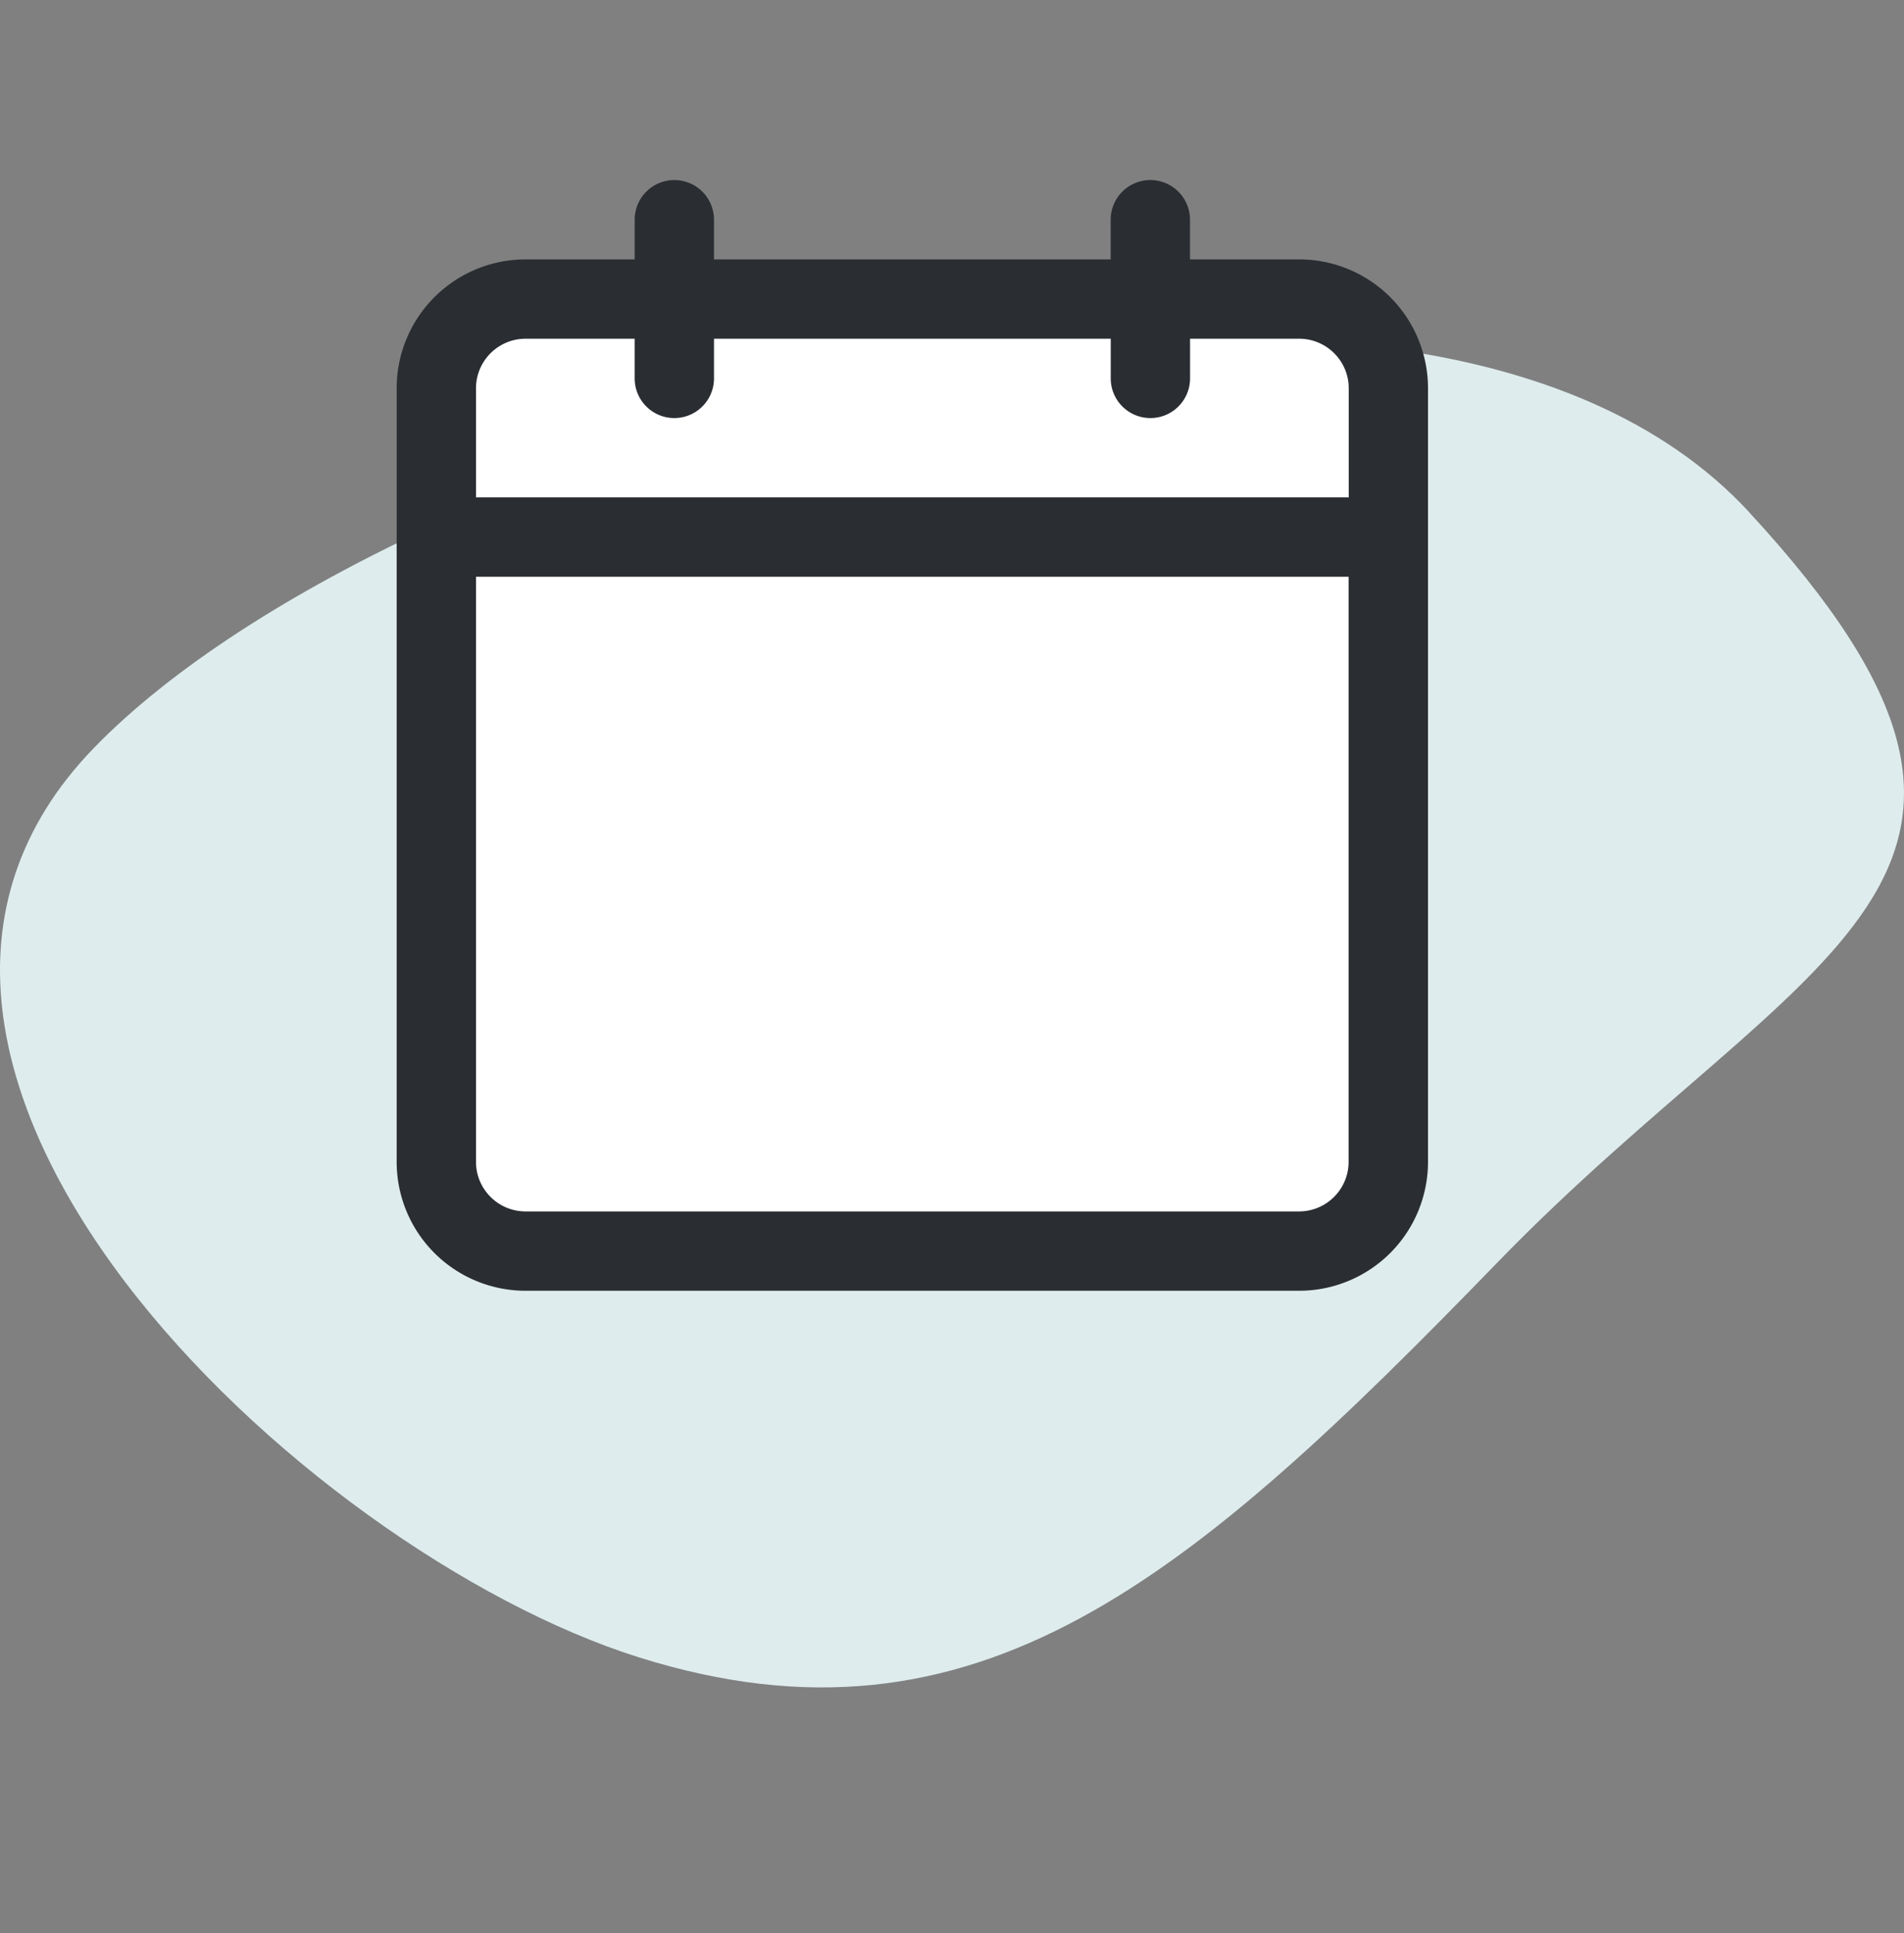 <svg width="30" height="30.462" viewBox="0 0 30 30.462" fill="none" xmlns="http://www.w3.org/2000/svg"><rect x="0" y="0" width="30" height="30.462" fill="#808080" stroke="none"/><g clip-path="url(#a)"><path d="M27.559 8.07c5.384 5.824 0.865 6.84 -3.966 11.822S15.39 27.786 10.064 26.112C4.74 24.438 -3.351 16.767 1.48 11.784c4.831 -4.982 20.696 -9.54 26.08 -3.715" fill="#DEECED"/><path d="M20.625 4.712H8.125a1.251 1.251 0 0 0 -1.25 1.25v12.5a1.251 1.251 0 0 0 1.25 1.25h12.5a1.251 1.251 0 0 0 1.25 -1.25V5.962a1.251 1.251 0 0 0 -1.25 -1.25" fill="#fff"/><path fill-rule="evenodd" clip-rule="evenodd" d="M10.625 2.837a0.625 0.625 0 0 1 0.625 0.625v0.625h6.25V3.462a0.625 0.625 0 1 1 1.25 0v0.625h1.719a2.031 2.031 0 0 1 2.031 2.031v12.188a2.031 2.031 0 0 1 -2.031 2.031H8.281a2.031 2.031 0 0 1 -2.031 -2.031V6.118a2.031 2.031 0 0 1 2.031 -2.031h1.719V3.462a0.625 0.625 0 0 1 0.625 -0.625m6.876 2.5v0.625a0.625 0.625 0 1 0 1.25 0v-0.625h1.719c0.431 0 0.781 0.35 0.781 0.781v1.719H7.5v-1.719c0 -0.431 0.35 -0.781 0.781 -0.781h1.719v0.625a0.625 0.625 0 1 0 1.25 0v-0.625zM7.5 9.087v9.219c0 0.431 0.35 0.781 0.781 0.781h12.187c0.431 0 0.781 -0.35 0.781 -0.781V9.087z" fill="#2A2D32"/></g><defs><clipPath id="a"><path fill="#fff" d="M0 0.337h30v30H0z"/></clipPath></defs></svg>